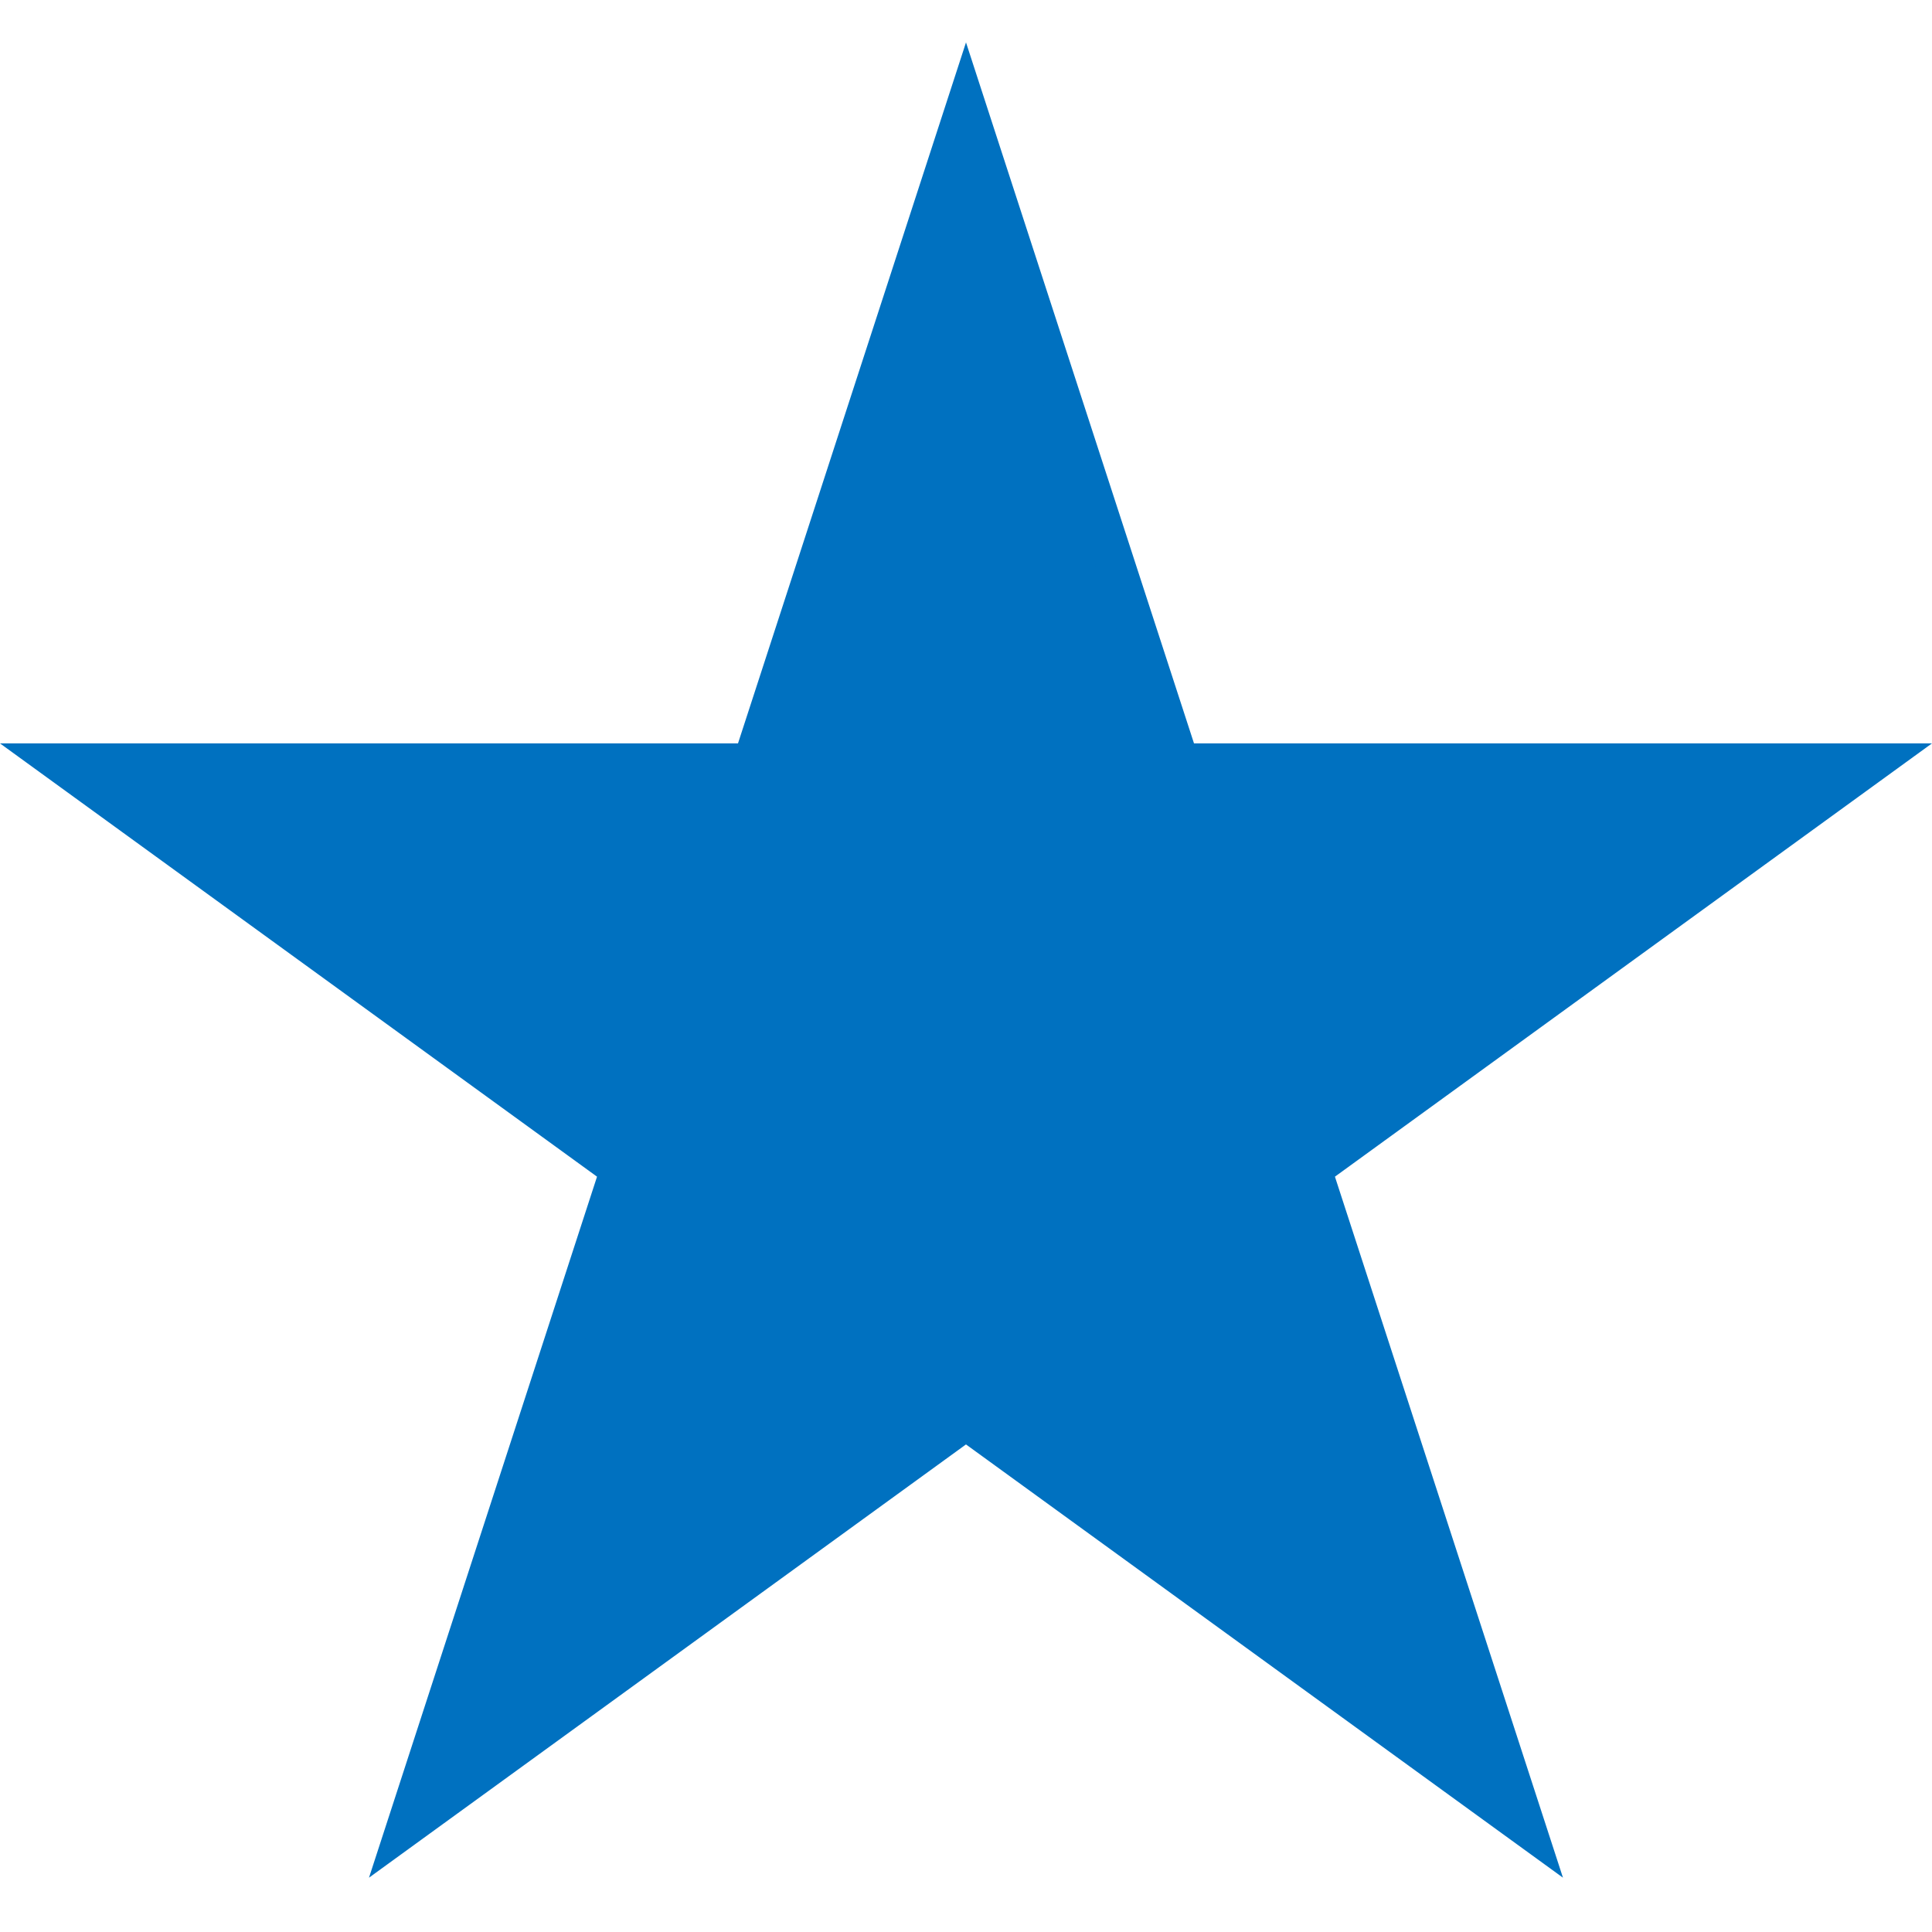 <svg width="100" height="100" xmlns="http://www.w3.org/2000/svg">
 <g id="Layer_1">
  <title>Layer 1</title>
  <path stroke="rgb(0, 113, 192)" stroke-width="2" id="svg_1" d="m3.083,39.478l35.842,0l11.075,-34.05l11.075,34.05l35.842,0l-28.997,21.044l11.076,34.05l-28.997,-21.044l-28.997,21.044l11.076,-34.05l-28.997,-21.044z" fill="rgb(0, 113, 192)"/>
 </g>
</svg>